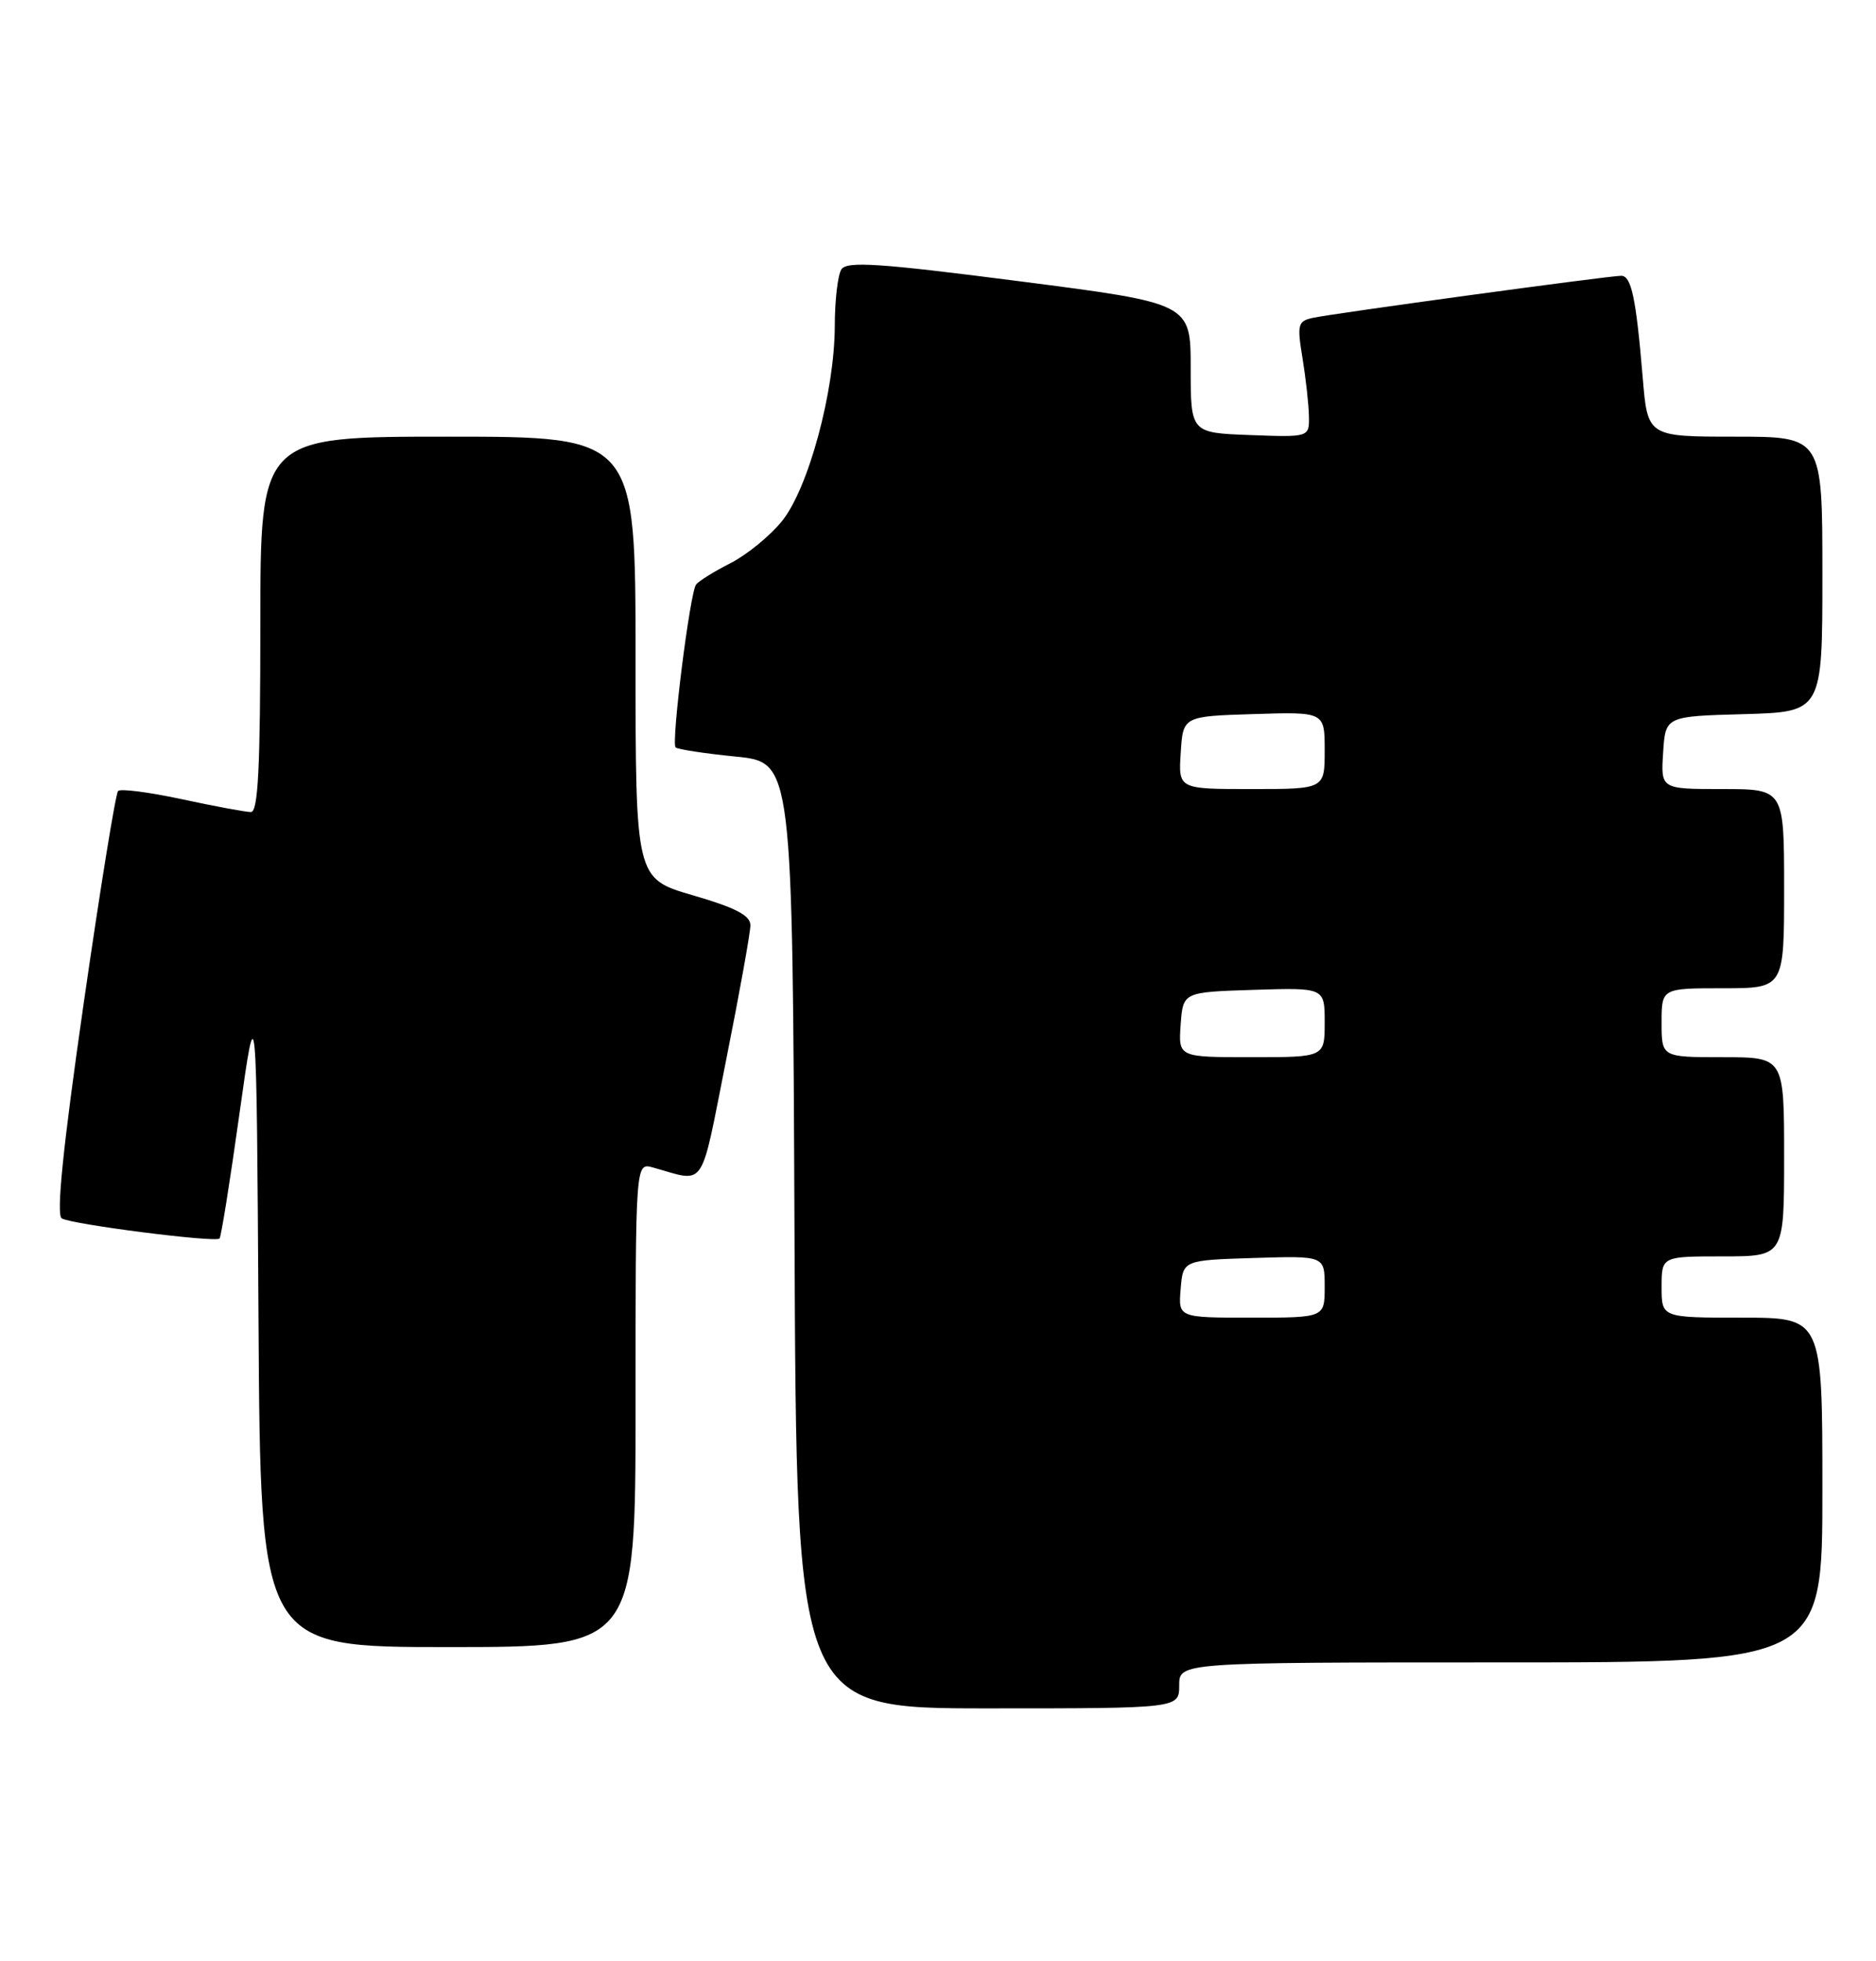 <?xml version="1.0" encoding="UTF-8" standalone="no"?>
<!DOCTYPE svg PUBLIC "-//W3C//DTD SVG 1.1//EN" "http://www.w3.org/Graphics/SVG/1.1/DTD/svg11.dtd" >
<svg xmlns="http://www.w3.org/2000/svg" xmlns:xlink="http://www.w3.org/1999/xlink" version="1.1" viewBox="0 0 245 256">
 <g >
 <path fill="currentColor"
d=" M 154.00 220.00 C 154.00 217.00 154.00 217.00 196.00 217.00 C 238.00 217.00 238.00 217.00 238.00 194.50 C 238.00 172.00 238.00 172.00 227.50 172.00 C 217.00 172.00 217.00 172.00 217.00 168.00 C 217.00 164.00 217.00 164.00 225.00 164.00 C 233.00 164.00 233.00 164.00 233.00 151.00 C 233.00 138.00 233.00 138.00 225.00 138.00 C 217.00 138.00 217.00 138.00 217.00 133.50 C 217.00 129.00 217.00 129.00 225.00 129.00 C 233.00 129.00 233.00 129.00 233.00 116.00 C 233.00 103.00 233.00 103.00 224.95 103.00 C 216.89 103.00 216.89 103.00 217.20 98.25 C 217.50 93.50 217.50 93.50 227.75 93.22 C 238.00 92.93 238.00 92.93 238.00 74.97 C 238.00 57.00 238.00 57.00 226.59 57.00 C 215.17 57.00 215.17 57.00 214.53 49.25 C 213.66 38.86 213.05 36.00 211.72 36.00 C 210.13 36.00 173.95 40.93 171.41 41.50 C 169.50 41.92 169.38 42.38 170.10 46.73 C 170.53 49.35 170.91 52.76 170.94 54.29 C 171.00 57.08 171.00 57.08 163.25 56.79 C 155.50 56.50 155.50 56.50 155.50 48.05 C 155.50 39.59 155.50 39.59 133.11 36.71 C 114.71 34.34 110.57 34.07 109.88 35.17 C 109.41 35.90 109.02 39.24 109.02 42.59 C 108.99 51.11 105.59 63.69 102.15 67.99 C 100.60 69.92 97.57 72.40 95.42 73.50 C 93.26 74.60 91.23 75.86 90.90 76.31 C 90.10 77.40 87.64 96.97 88.23 97.56 C 88.48 97.81 92.02 98.36 96.09 98.76 C 103.50 99.50 103.50 99.50 103.76 161.25 C 104.02 223.00 104.02 223.00 129.01 223.00 C 154.00 223.00 154.00 223.00 154.00 220.00 Z  M 83.00 183.38 C 83.00 151.77 83.00 151.77 85.25 152.39 C 92.29 154.34 91.38 155.68 94.84 138.32 C 96.58 129.62 98.00 121.72 98.00 120.78 C 98.00 119.49 96.09 118.50 90.50 116.87 C 83.00 114.69 83.00 114.69 83.00 85.85 C 83.00 57.00 83.00 57.00 58.50 57.00 C 34.00 57.00 34.00 57.00 34.00 81.50 C 34.00 100.19 33.71 106.00 32.77 106.00 C 32.10 106.00 28.05 105.25 23.78 104.33 C 19.50 103.41 15.74 102.92 15.42 103.25 C 15.10 103.57 13.07 116.11 10.91 131.10 C 8.22 149.79 7.33 158.58 8.06 159.04 C 9.33 159.82 28.11 162.22 28.67 161.67 C 28.88 161.46 30.05 154.13 31.27 145.39 C 33.50 129.50 33.50 129.50 33.76 172.25 C 34.02 215.00 34.02 215.00 58.51 215.00 C 83.00 215.00 83.00 215.00 83.00 183.38 Z  M 154.19 168.25 C 154.50 164.50 154.50 164.50 163.75 164.21 C 173.00 163.92 173.00 163.92 173.00 167.96 C 173.00 172.00 173.00 172.00 163.44 172.00 C 153.88 172.00 153.88 172.00 154.19 168.25 Z  M 154.19 133.75 C 154.50 129.50 154.50 129.50 163.75 129.21 C 173.00 128.92 173.00 128.92 173.00 133.46 C 173.00 138.00 173.00 138.00 163.44 138.00 C 153.89 138.00 153.89 138.00 154.19 133.75 Z  M 154.20 98.25 C 154.50 93.50 154.50 93.50 163.75 93.21 C 173.00 92.92 173.00 92.92 173.00 97.96 C 173.00 103.00 173.00 103.00 163.45 103.00 C 153.89 103.00 153.89 103.00 154.20 98.25 Z "/>
</g>
</svg>